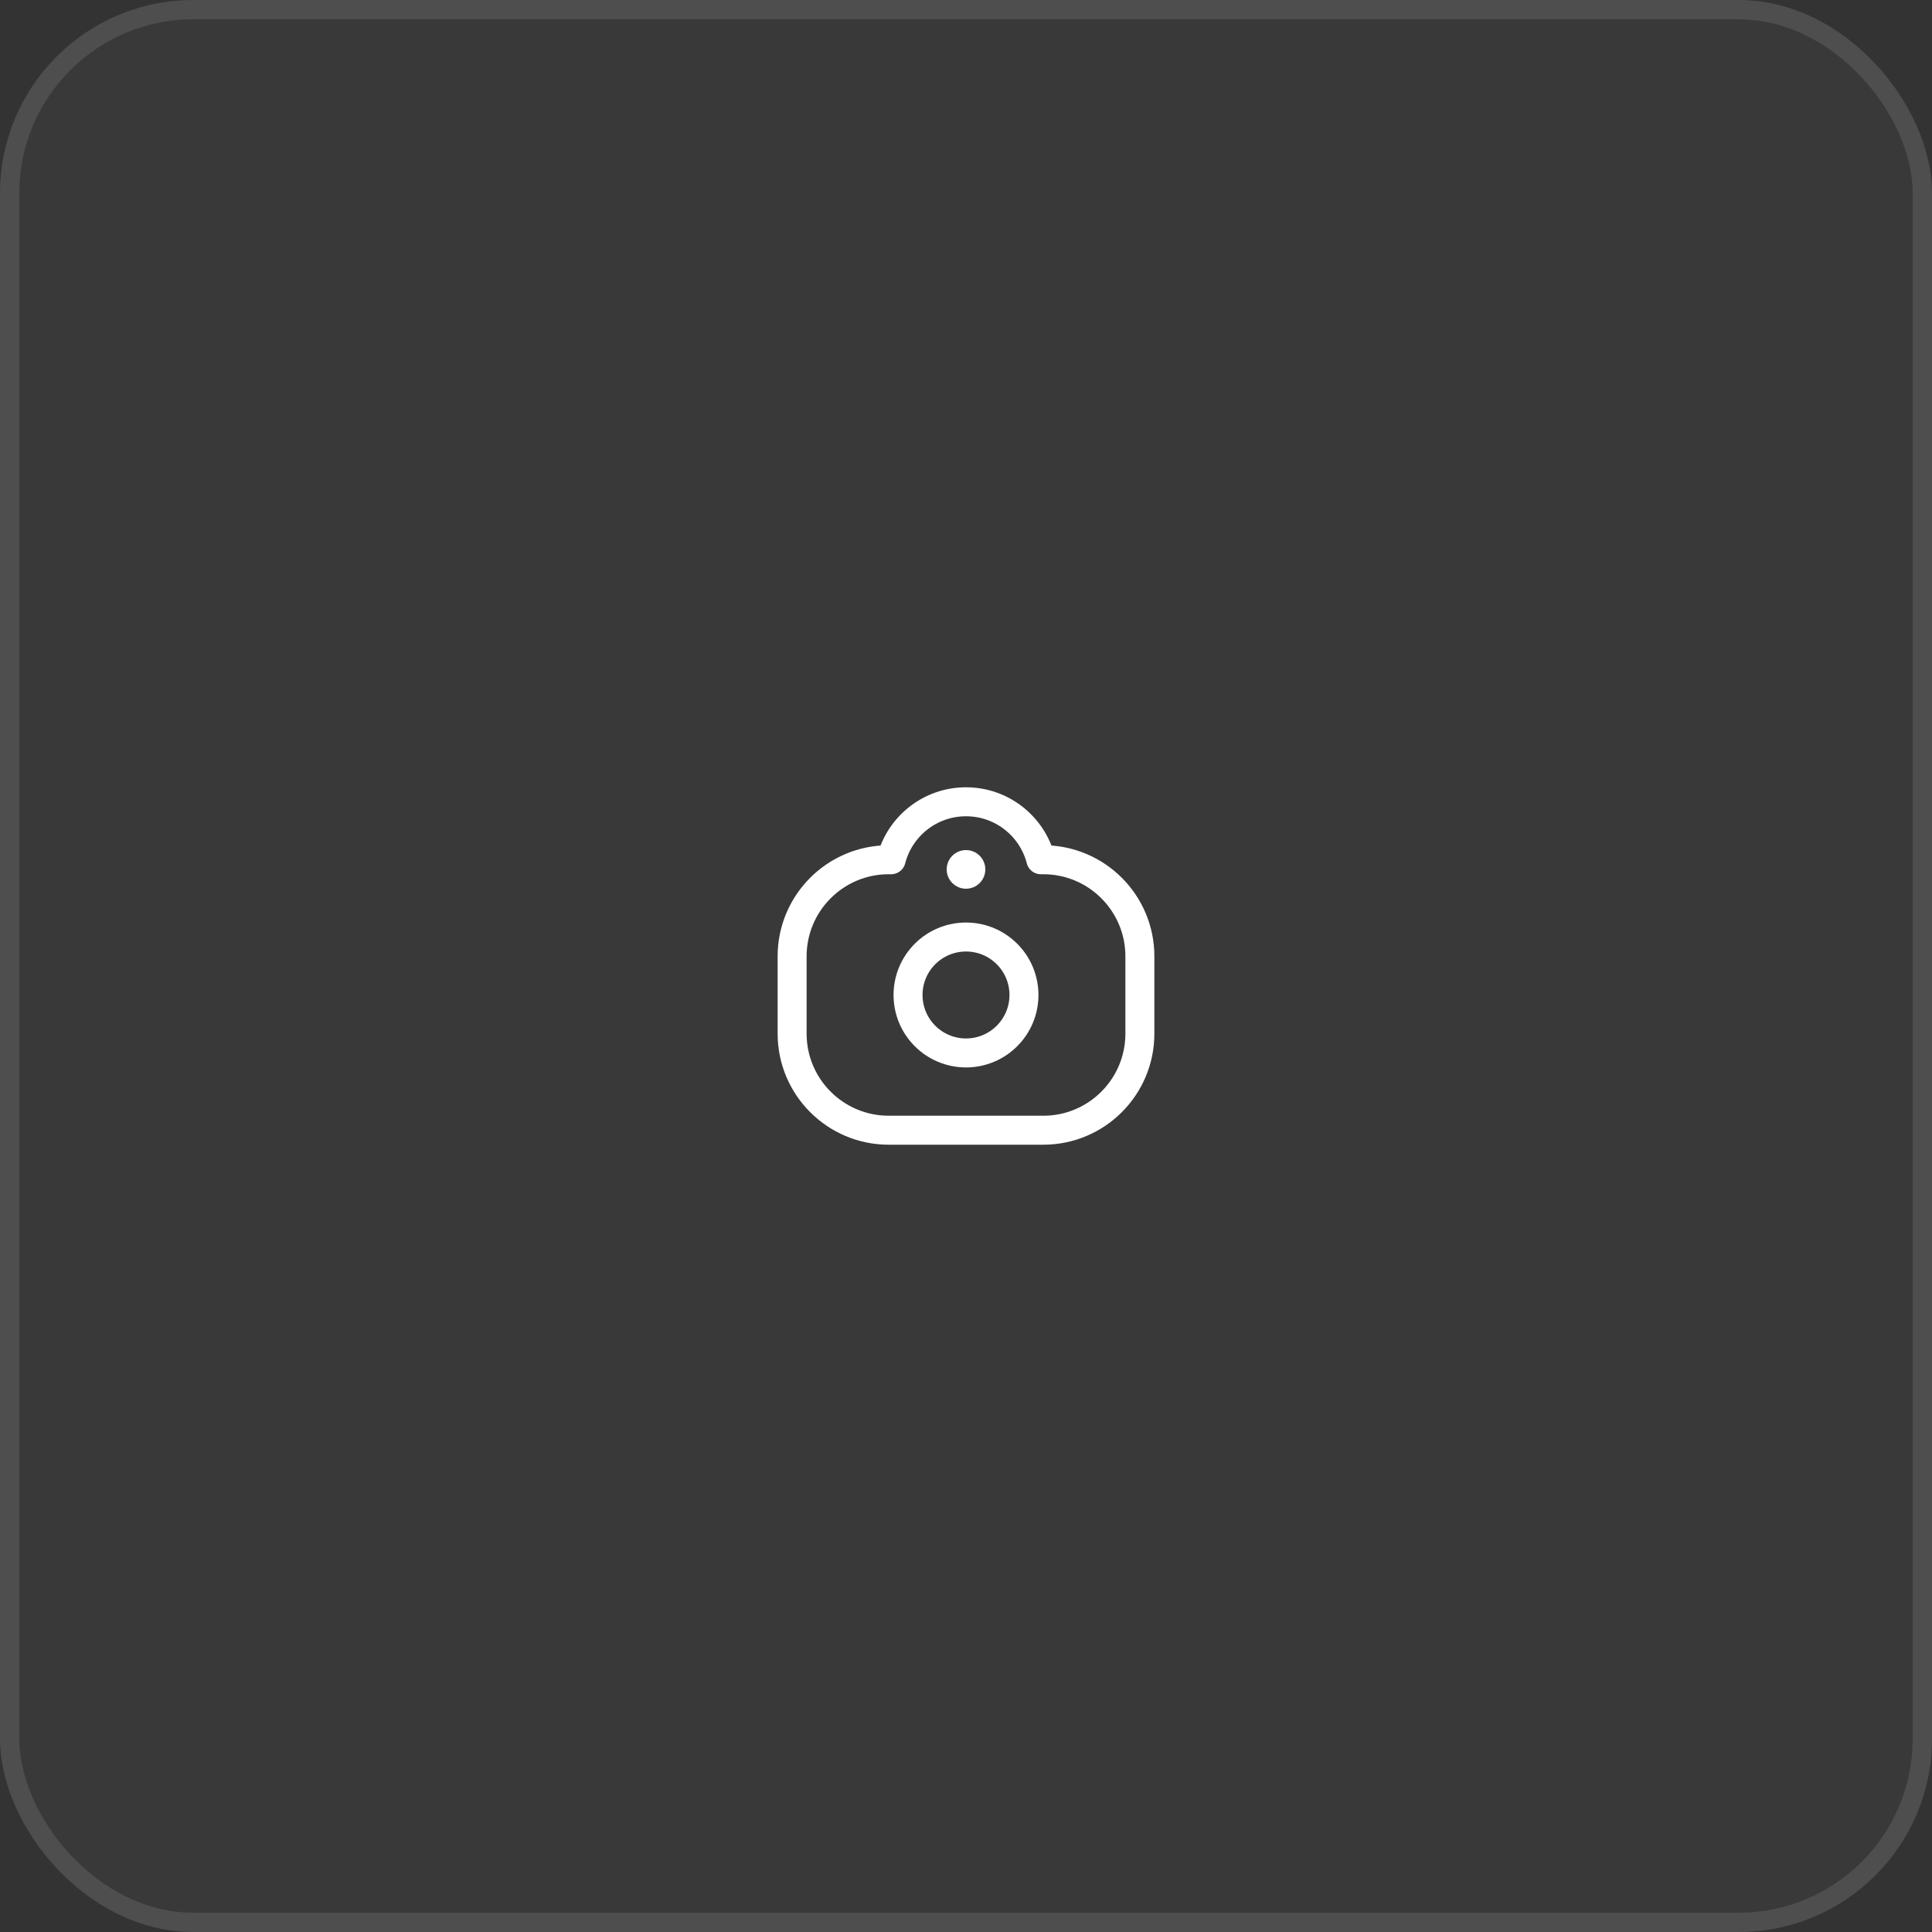 <svg width="100" height="100" viewBox="0 0 100 100" fill="none" xmlns="http://www.w3.org/2000/svg">
<rect x="0" y="0" width="100" height="100" fill="#333333" stroke="none"/>
<rect width="100" height="100" rx="10" fill="#A2A1A8" fill-opacity="0.05"/>
<rect x="0.5" y="0.5" width="99" height="99" rx="9.5" stroke="#A2A1A8" stroke-opacity="0.2"/>
<path d="M53 51.5C53 53.157 51.657 54.5 50 54.5C48.343 54.5 47 53.157 47 51.5C47 49.843 48.343 48.5 50 48.5C51.657 48.5 53 49.843 53 51.5Z" stroke="white" stroke-width="1.5"/>
<circle cx="50" cy="45" r="1" fill="white"/>
<path d="M59 53.5V49.5C59 46.739 56.761 44.5 54 44.5H53.874C53.43 42.775 51.864 41.5 50 41.5C48.136 41.5 46.57 42.775 46.126 44.5H46C43.239 44.5 41 46.739 41 49.5V53.5C41 56.261 43.239 58.5 46 58.5H54C56.761 58.5 59 56.261 59 53.5Z" stroke="white" stroke-width="1.5" stroke-linejoin="round"/>
</svg>

